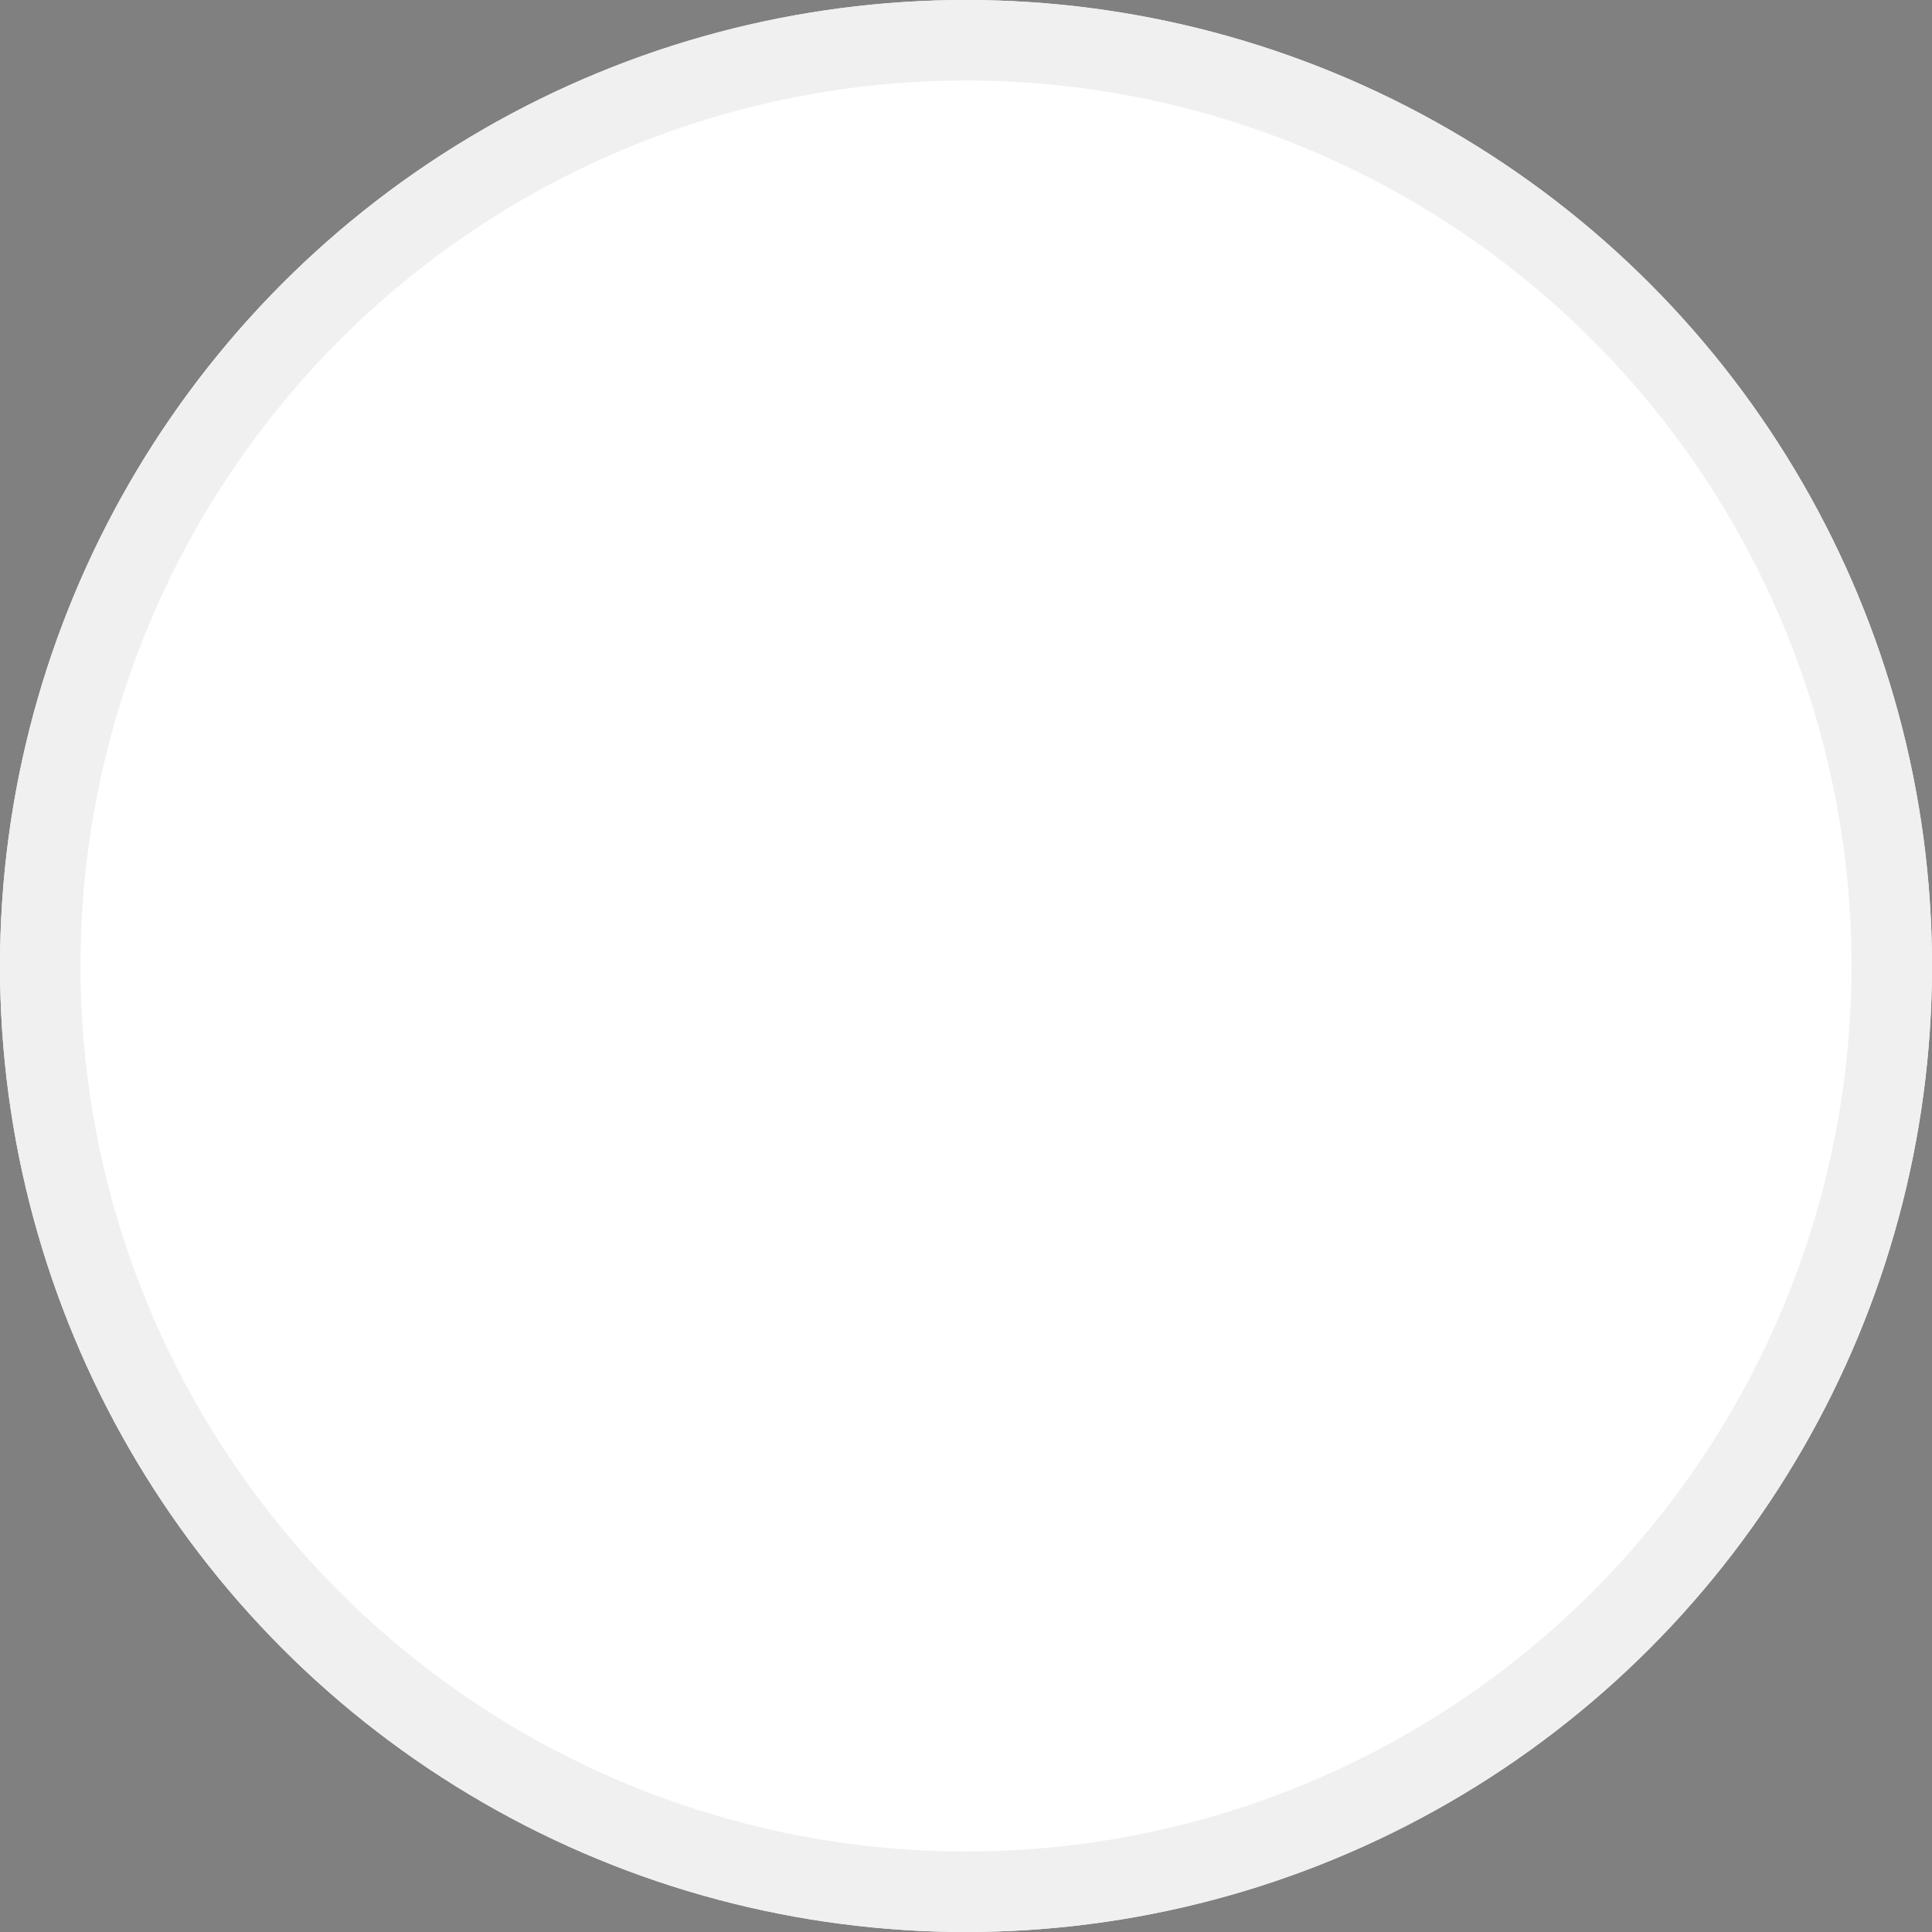 <svg width="24" height="24">
  <rect width="100%" height="100%" fill="#808080" stroke="none"/>
  <defs>
    <style>
      .add-button {
        fill: none;
        stroke: #ff9f74;
        stroke-linecap: round;
        stroke-width: 1.7px
      }
    </style>
  </defs>
  <g transform="translate(-322 -132)">
    <g transform="translate(322 132)" fill="#fff" stroke="#f0f0f0">
      <circle cx="12" cy="12" r="12" stroke="none" />
      <circle cx="12" cy="12" r="11.5" fill="none" />
    </g>
    <g transform="translate(55.618 4.911)">
      <path class="add-button" d="M704.382 145h8.633" transform="translate(-430 -5.808)" />
      <path class="add-button" d="M0 0h8.633" transform="rotate(90 71.911 206.787)" />
    </g>
  </g>
</svg>